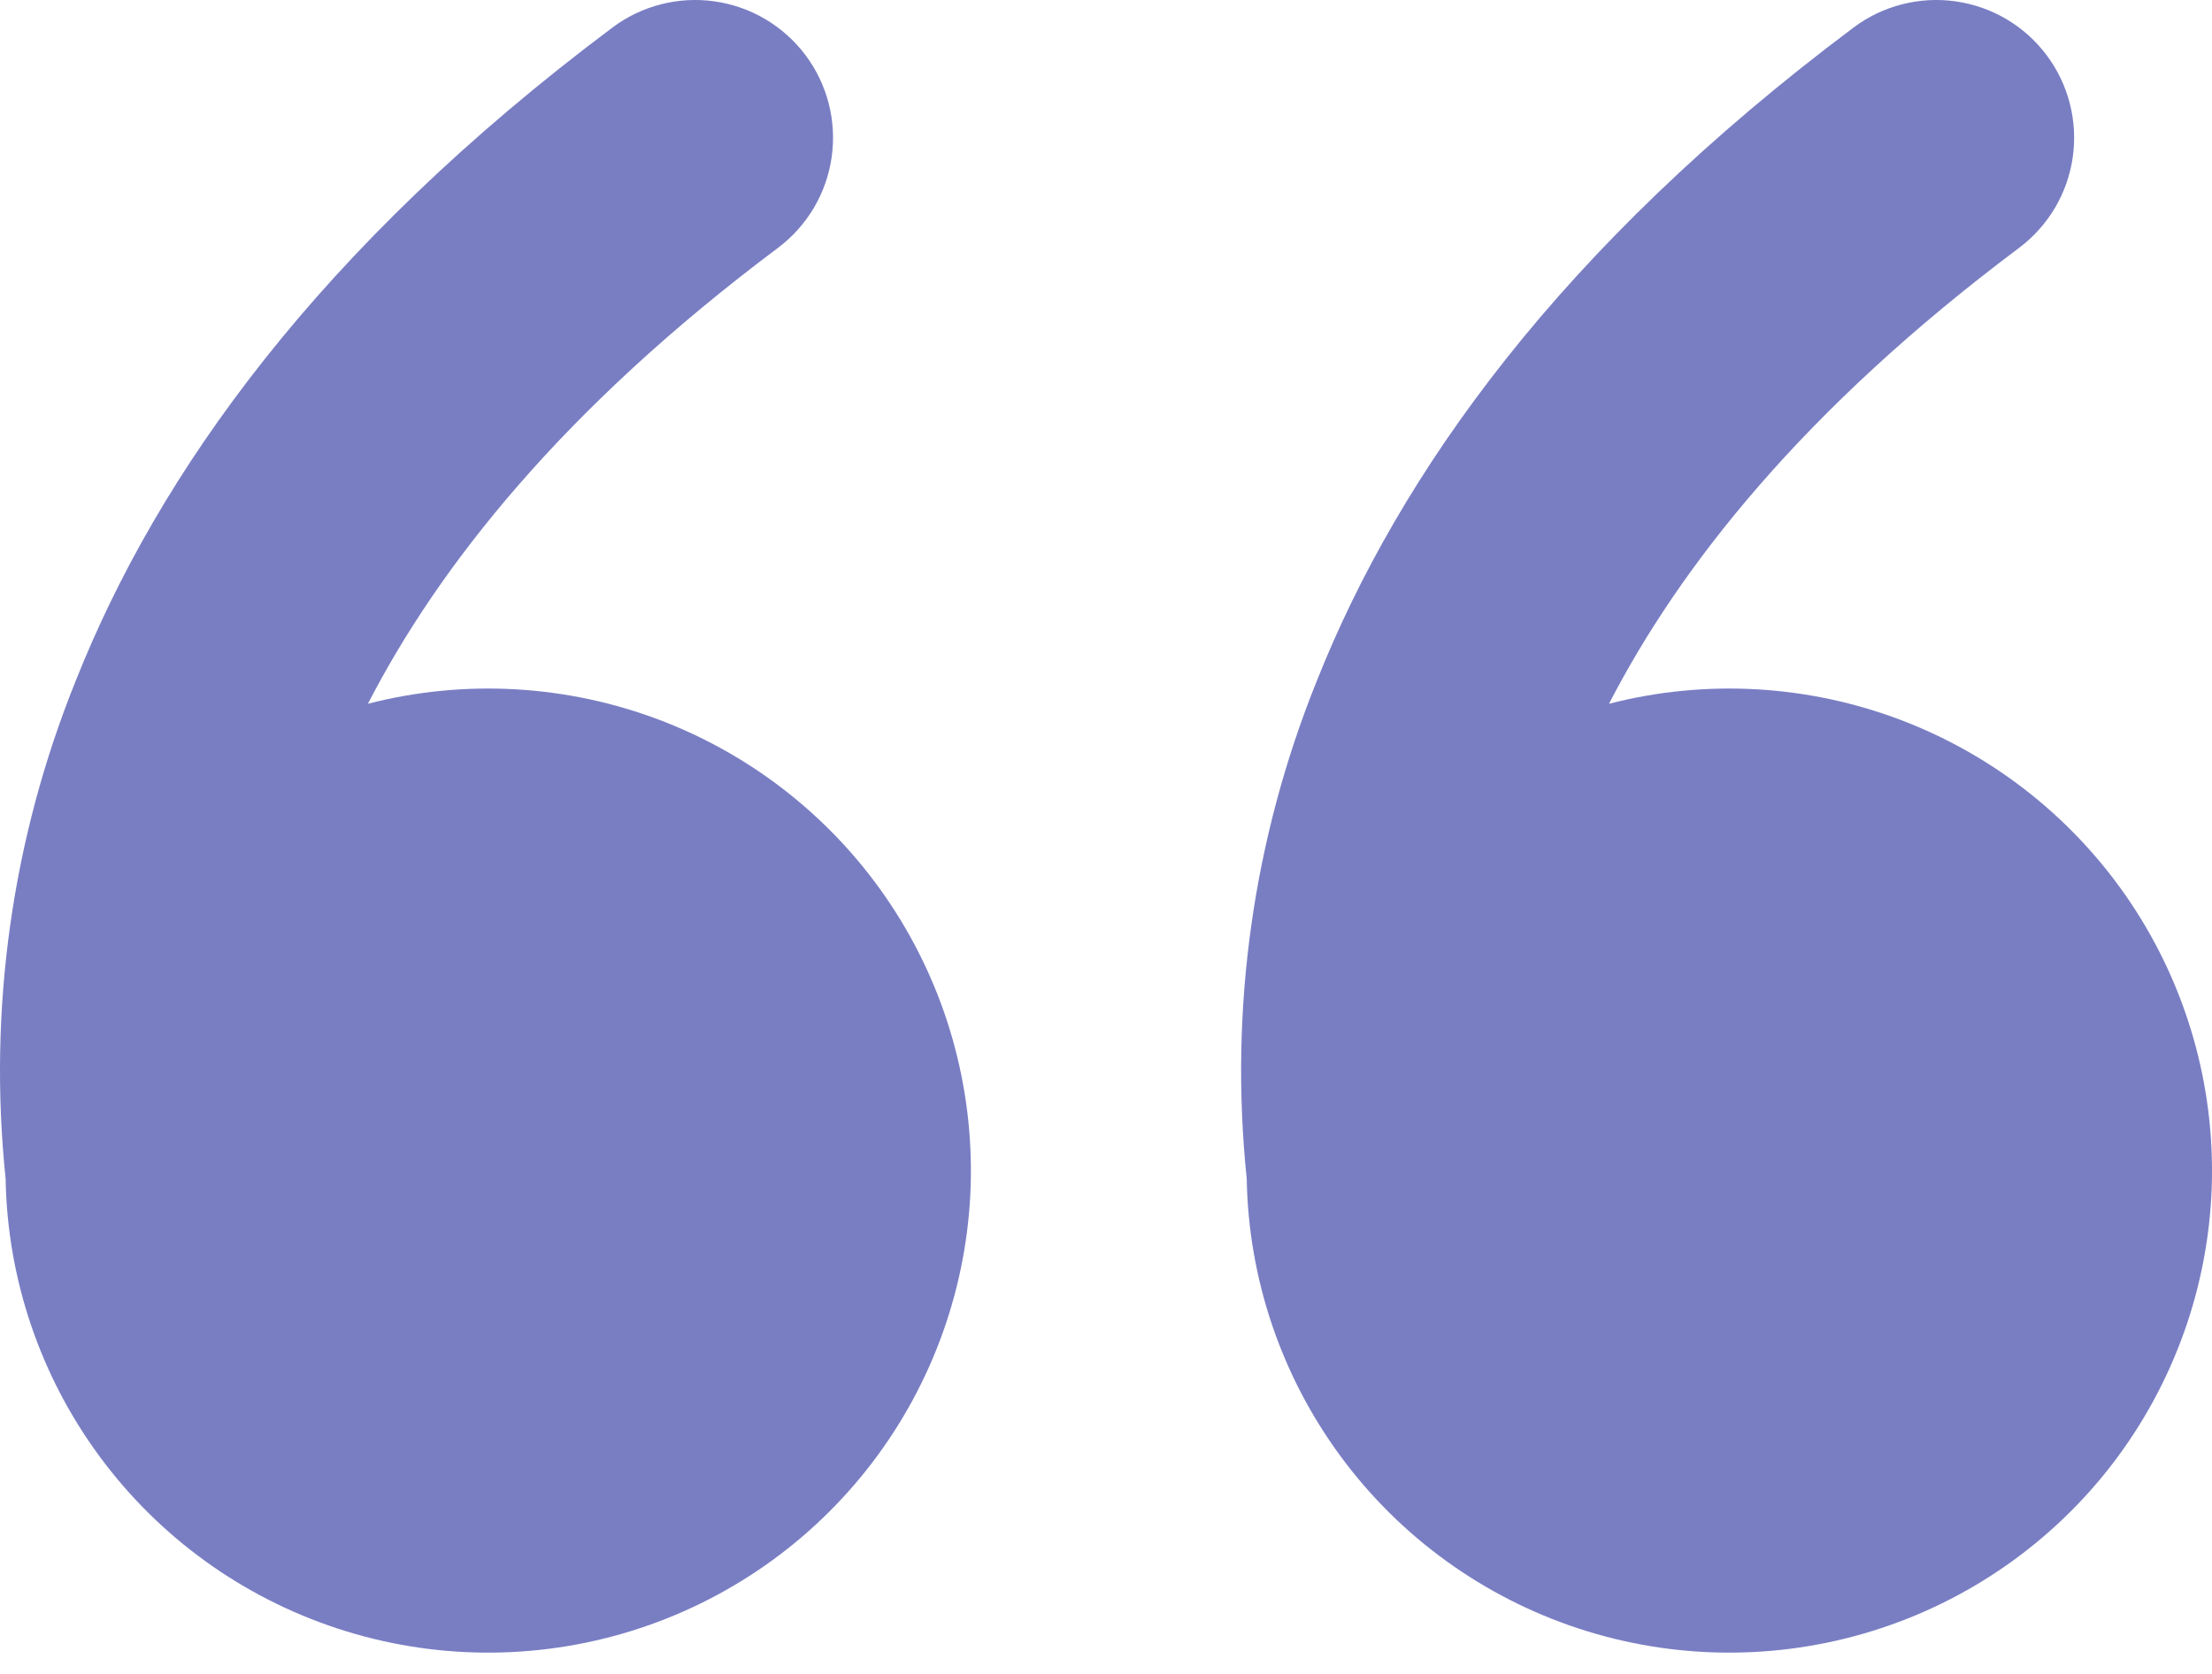 <svg width="37" height="28" viewBox="0 0 37 28" fill="none" xmlns="http://www.w3.org/2000/svg">
<g opacity="0.75">
<path opacity="0.7" d="M10.244 0.461C10.486 0.279 10.762 0.147 11.055 0.072C11.349 -0.003 11.654 -0.02 11.954 0.023C12.254 0.066 12.542 0.167 12.803 0.321C13.063 0.476 13.291 0.679 13.473 0.922C13.655 1.164 13.787 1.439 13.862 1.732C13.937 2.025 13.954 2.33 13.911 2.63C13.868 2.929 13.767 3.217 13.613 3.478C13.458 3.738 13.254 3.965 13.012 4.147C9.404 6.849 7.337 9.478 6.154 11.772C7.779 11.354 9.493 11.453 11.06 12.053C12.626 12.654 13.966 13.727 14.894 15.123C15.821 16.519 16.29 18.169 16.236 19.844C16.181 21.518 15.605 23.135 14.588 24.468C13.572 25.8 12.164 26.784 10.562 27.281C8.96 27.778 7.243 27.765 5.649 27.242C4.054 26.719 2.663 25.714 1.668 24.365C0.672 23.016 0.122 21.391 0.094 19.716C-0.201 16.886 0.201 14.028 1.266 11.39C2.643 7.92 5.335 4.138 10.244 0.461ZM31.004 0.461C31.246 0.279 31.522 0.147 31.815 0.072C32.109 -0.003 32.414 -0.02 32.714 0.023C33.014 0.066 33.302 0.167 33.563 0.321C33.824 0.476 34.051 0.679 34.233 0.922C34.415 1.164 34.547 1.439 34.622 1.732C34.697 2.025 34.714 2.33 34.671 2.63C34.628 2.929 34.527 3.217 34.373 3.478C34.218 3.738 34.014 3.965 33.772 4.147C30.164 6.849 28.097 9.478 26.914 11.772C28.539 11.354 30.253 11.453 31.82 12.053C33.386 12.654 34.726 13.727 35.654 15.123C36.581 16.519 37.05 18.169 36.996 19.844C36.941 21.518 36.365 23.135 35.349 24.468C34.332 25.8 32.925 26.784 31.322 27.281C29.72 27.778 28.003 27.765 26.409 27.242C24.815 26.719 23.423 25.714 22.428 24.365C21.432 23.016 20.882 21.391 20.854 19.716C20.559 16.886 20.961 14.028 22.026 11.39C23.406 7.92 26.095 4.138 31.004 0.461Z" fill="#000B8E"/>
</g>
</svg>
